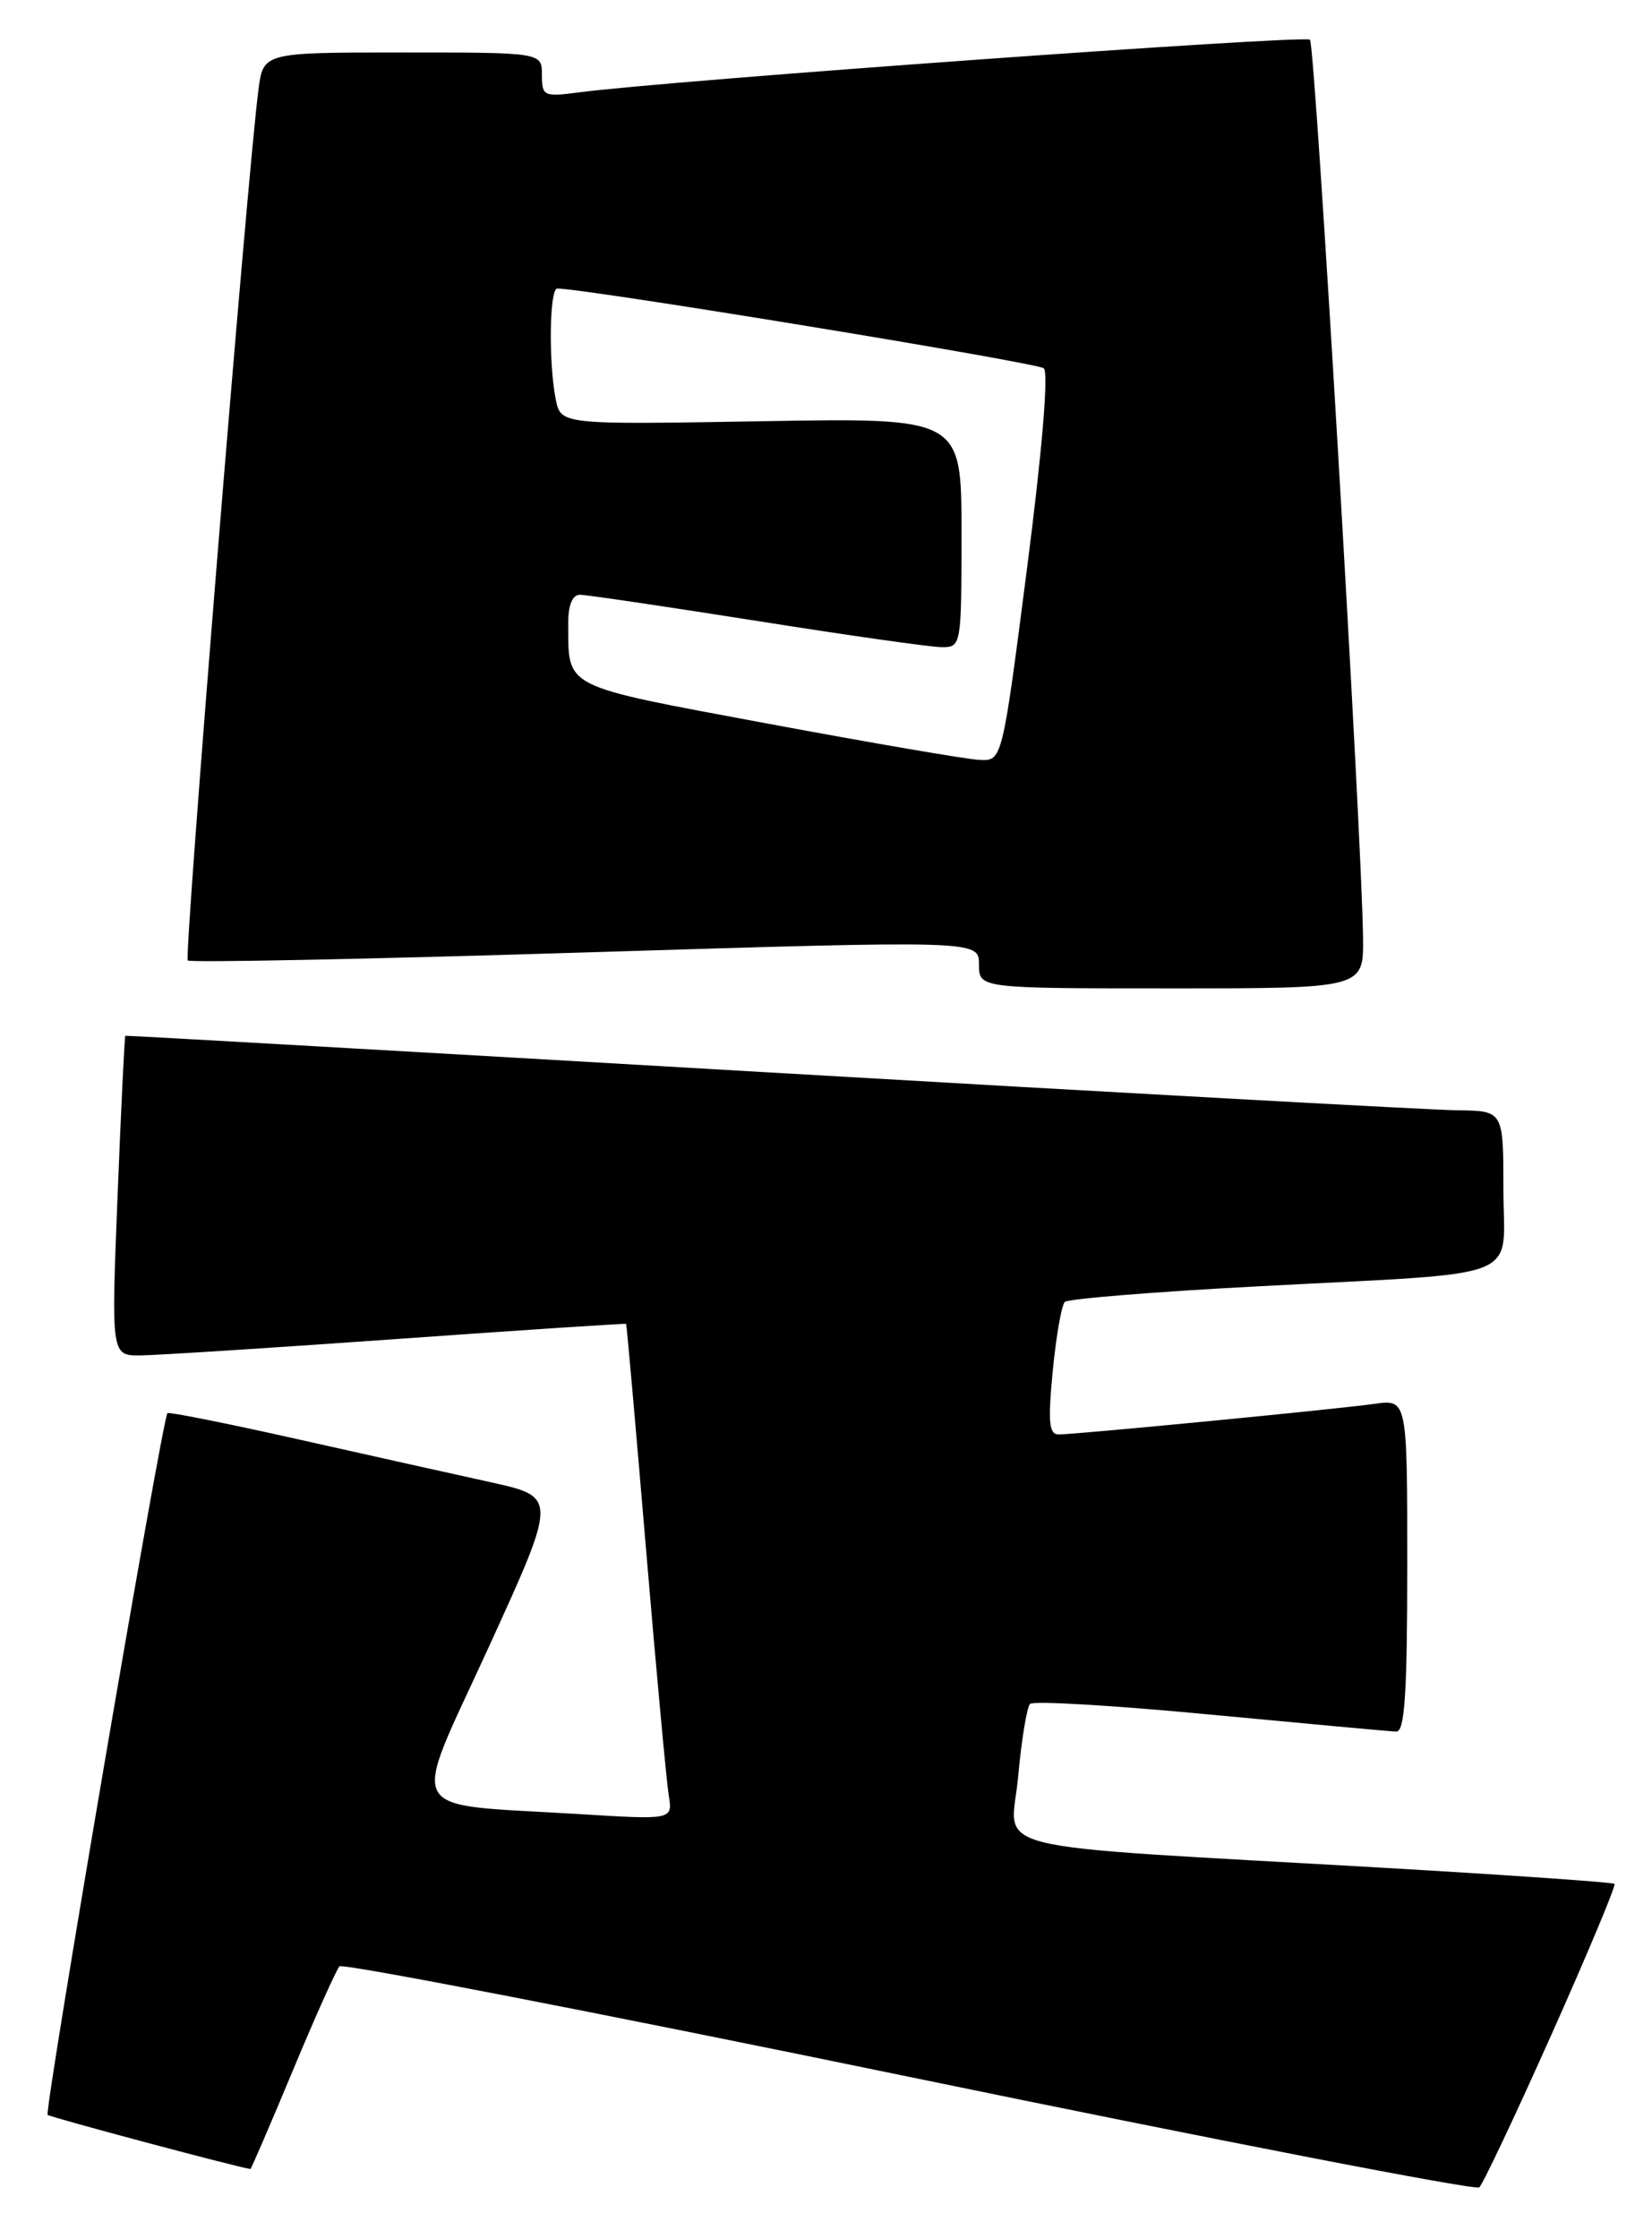<?xml version="1.0" encoding="UTF-8" standalone="no"?>
<!DOCTYPE svg PUBLIC "-//W3C//DTD SVG 1.1//EN" "http://www.w3.org/Graphics/SVG/1.1/DTD/svg11.dtd" >
<svg xmlns="http://www.w3.org/2000/svg" xmlns:xlink="http://www.w3.org/1999/xlink" version="1.1" viewBox="0 0 189 256">
 <g >
 <path fill="currentColor"
d=" M 177.52 232.56 C 181.66 223.29 184.90 215.56 184.71 215.38 C 184.53 215.20 172.71 214.38 158.44 213.55 C 111.10 210.83 115.68 211.96 116.48 203.15 C 116.86 198.94 117.48 195.19 117.84 194.81 C 118.20 194.43 127.50 194.98 138.50 196.03 C 149.50 197.07 159.06 197.95 159.75 197.97 C 160.71 197.99 161.00 193.55 161.00 178.99 C 161.00 159.98 161.00 159.98 157.25 160.50 C 152.87 161.12 123.15 163.99 121.12 164.00 C 120.01 164.00 119.88 162.59 120.44 156.75 C 120.83 152.76 121.45 149.21 121.82 148.85 C 122.20 148.49 132.18 147.68 144.00 147.06 C 175.05 145.41 172.00 146.62 172.00 135.95 C 172.00 127.00 172.00 127.00 166.75 126.94 C 163.86 126.91 128.43 124.96 88.00 122.61 C 47.58 120.26 14.43 118.37 14.34 118.42 C 14.25 118.46 13.85 126.71 13.45 136.75 C 12.72 155.00 12.72 155.00 16.11 154.96 C 17.98 154.94 31.20 154.10 45.50 153.08 C 59.80 152.06 71.56 151.29 71.63 151.36 C 71.70 151.44 72.72 162.97 73.90 177.00 C 75.08 191.03 76.26 203.75 76.51 205.28 C 76.96 208.06 76.96 208.06 66.23 207.40 C 45.86 206.15 46.88 208.04 55.91 188.32 C 63.76 171.15 63.76 171.15 56.13 169.46 C 51.93 168.54 41.98 166.32 34.00 164.53 C 26.02 162.74 19.35 161.41 19.16 161.56 C 18.59 162.04 5.04 241.37 5.45 241.79 C 5.73 242.06 26.95 247.73 28.65 247.98 C 28.73 247.99 30.91 242.94 33.49 236.75 C 36.07 230.56 38.48 225.19 38.84 224.81 C 39.20 224.44 68.52 230.12 104.00 237.44 C 139.48 244.76 168.83 250.45 169.24 250.08 C 169.65 249.71 173.38 241.83 177.52 232.56 Z  M 155.94 107.25 C 155.81 95.43 150.47 5.14 149.87 4.54 C 149.30 3.97 76.32 9.22 66.25 10.56 C 62.21 11.09 62.00 11.00 62.00 8.56 C 62.00 6.00 62.00 6.00 46.06 6.00 C 30.12 6.00 30.12 6.00 29.57 10.25 C 28.31 19.84 21.03 109.37 21.48 109.81 C 21.74 110.07 42.22 109.66 66.98 108.89 C 112.00 107.50 112.00 107.50 112.00 110.25 C 112.00 113.00 112.00 113.00 134.00 113.00 C 156.00 113.00 156.00 113.00 155.94 107.25 Z  M 87.83 82.73 C 64.08 78.30 65.05 78.78 65.01 71.25 C 65.00 69.18 65.49 68.00 66.35 68.00 C 67.09 68.00 76.21 69.35 86.60 70.99 C 97.00 72.64 106.51 73.99 107.75 73.99 C 109.97 74.00 110.00 73.82 110.00 60.88 C 110.00 47.76 110.00 47.76 87.08 48.16 C 64.16 48.55 64.16 48.55 63.58 45.65 C 62.75 41.50 62.86 33.00 63.75 32.99 C 66.79 32.96 118.70 41.46 119.42 42.11 C 119.98 42.61 119.22 51.66 117.50 64.97 C 114.66 87.00 114.66 87.00 112.08 86.88 C 110.66 86.82 99.75 84.95 87.83 82.73 Z "/>
</g>
</svg>